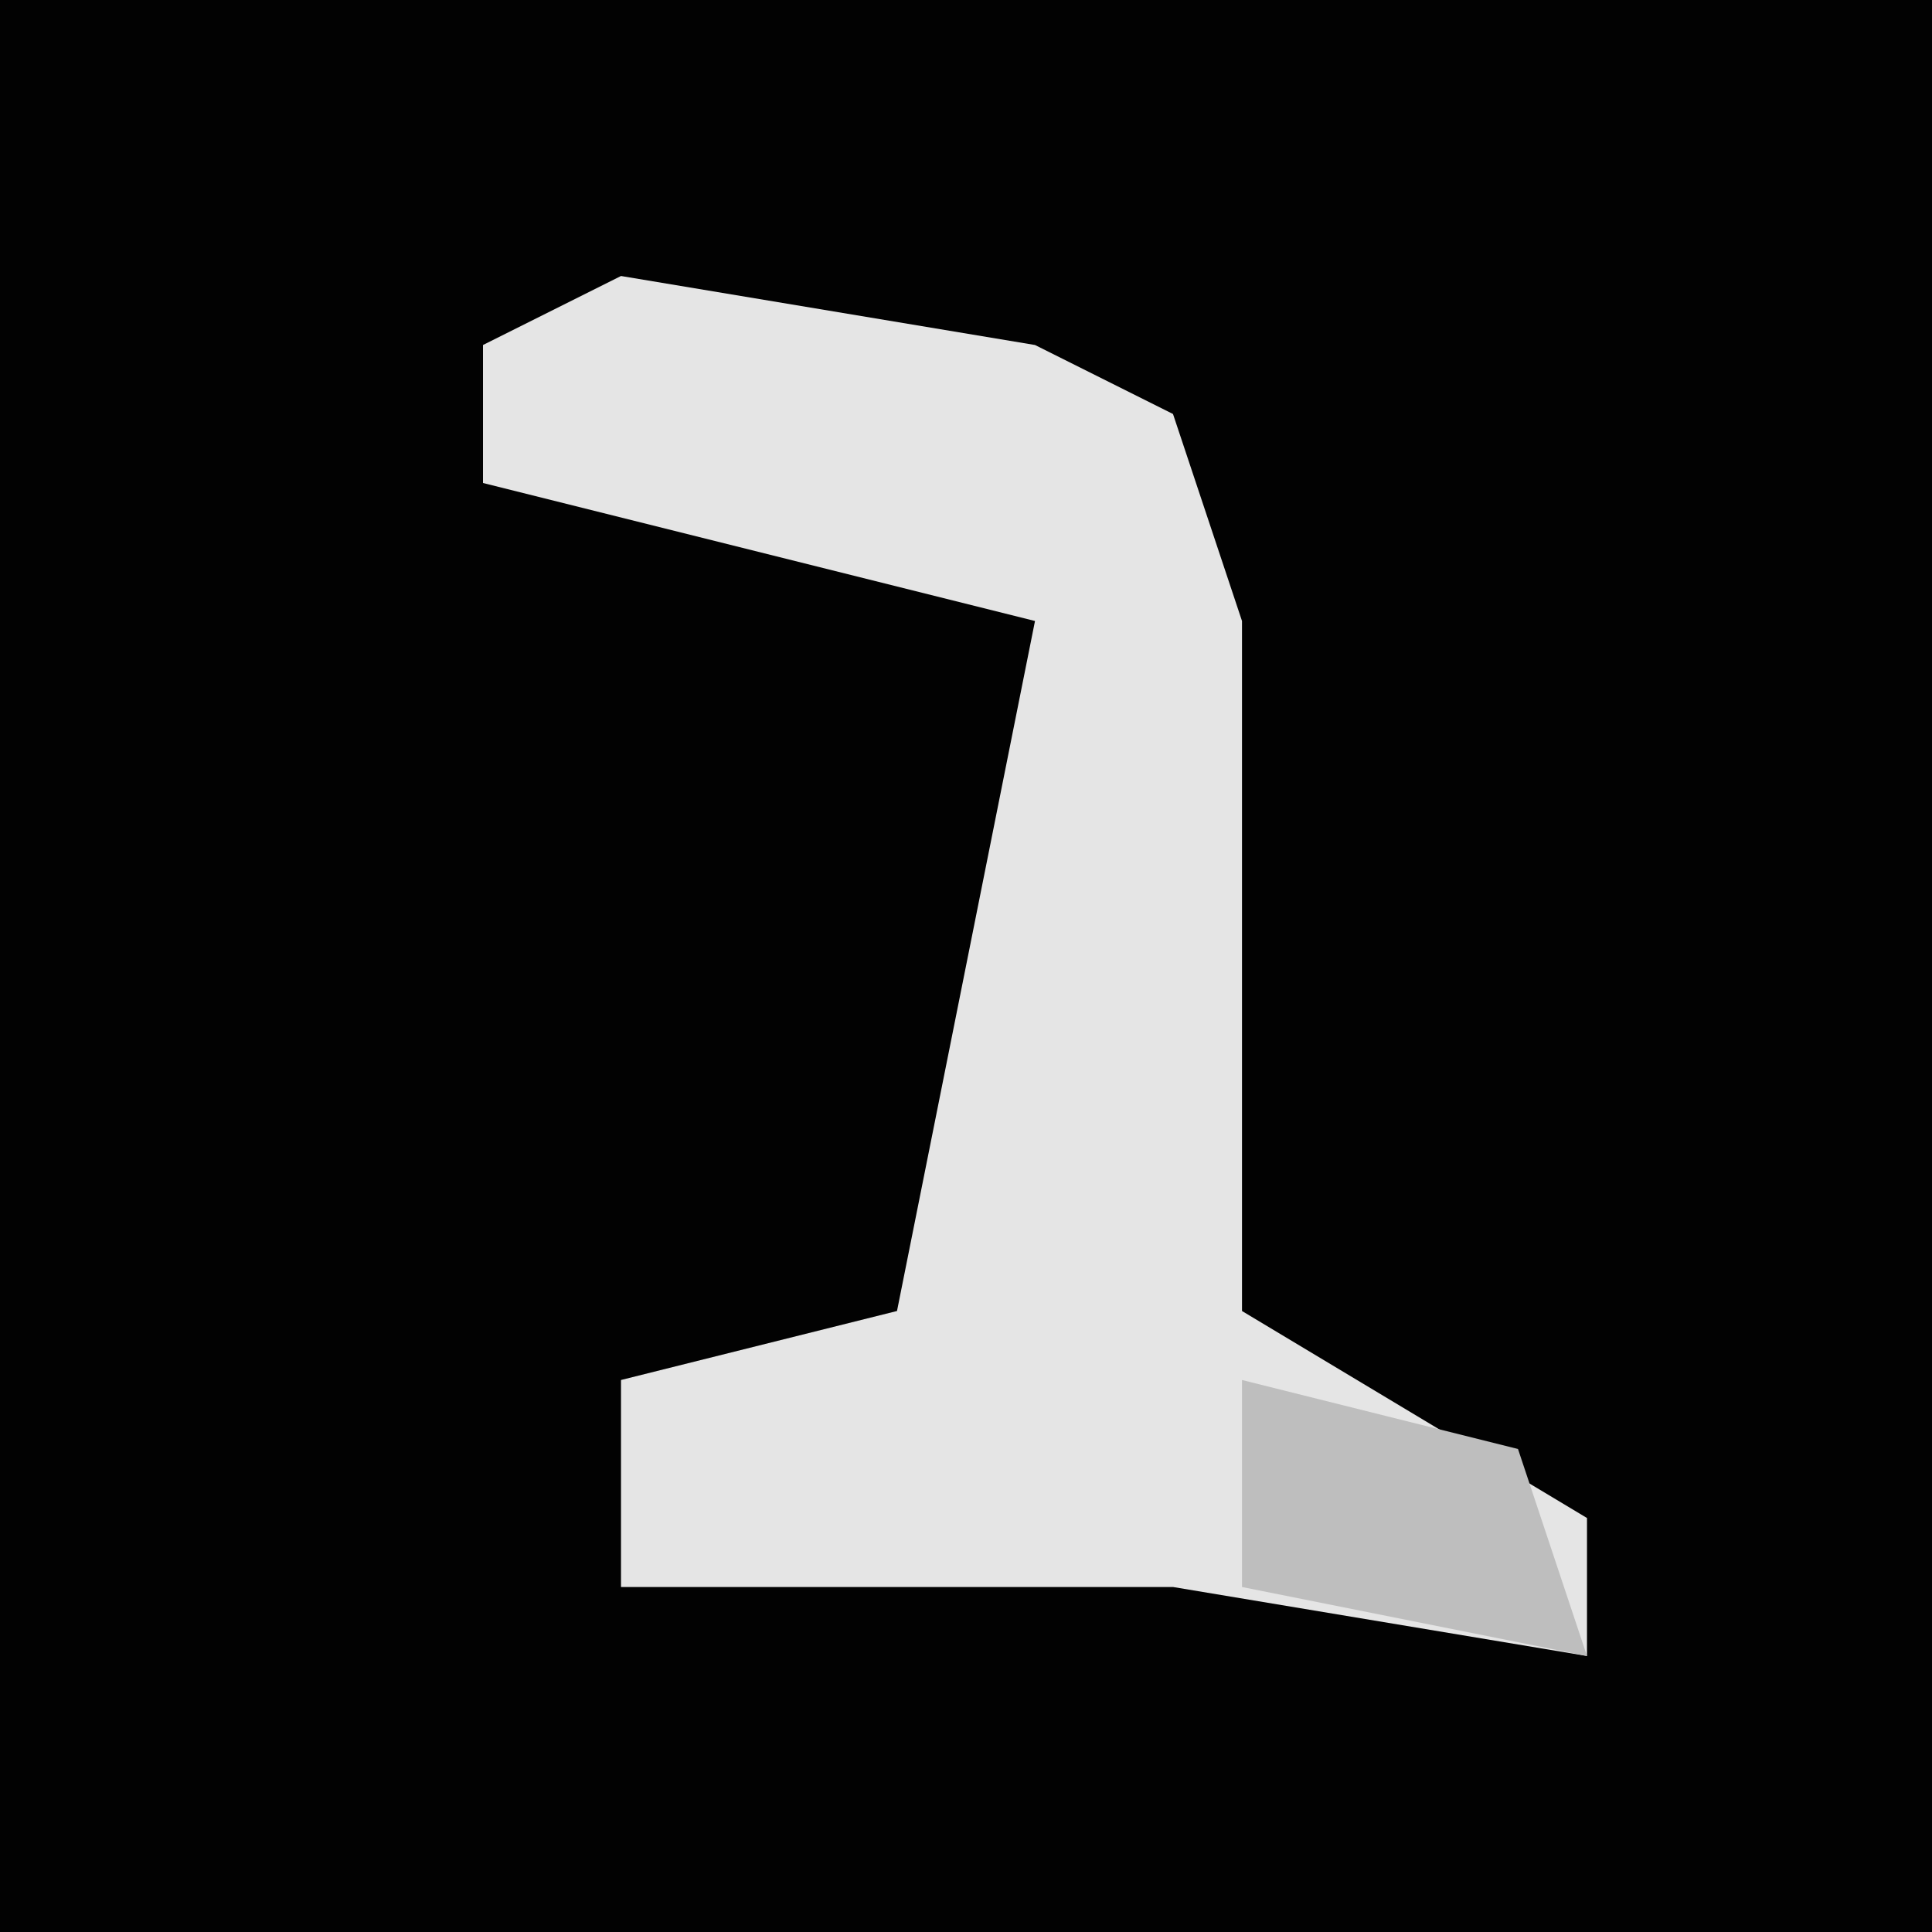 <?xml version="1.0" encoding="UTF-8"?>
<svg version="1.1" xmlns="http://www.w3.org/2000/svg" width="28" height="28">
<path d="M0,0 L28,0 L28,28 L0,28 Z " fill="#020202" transform="translate(0,0)"/>
<path d="M0,0 L6,1 L8,2 L9,5 L9,15 L14,18 L14,20 L8,19 L0,19 L0,16 L4,15 L6,5 L-2,3 L-2,1 Z " fill="#E5E5E5" transform="translate(9,4)"/>
<path d="M0,0 L4,1 L5,4 L0,3 Z " fill="#BEBEBE" transform="translate(18,20)"/>
</svg>
